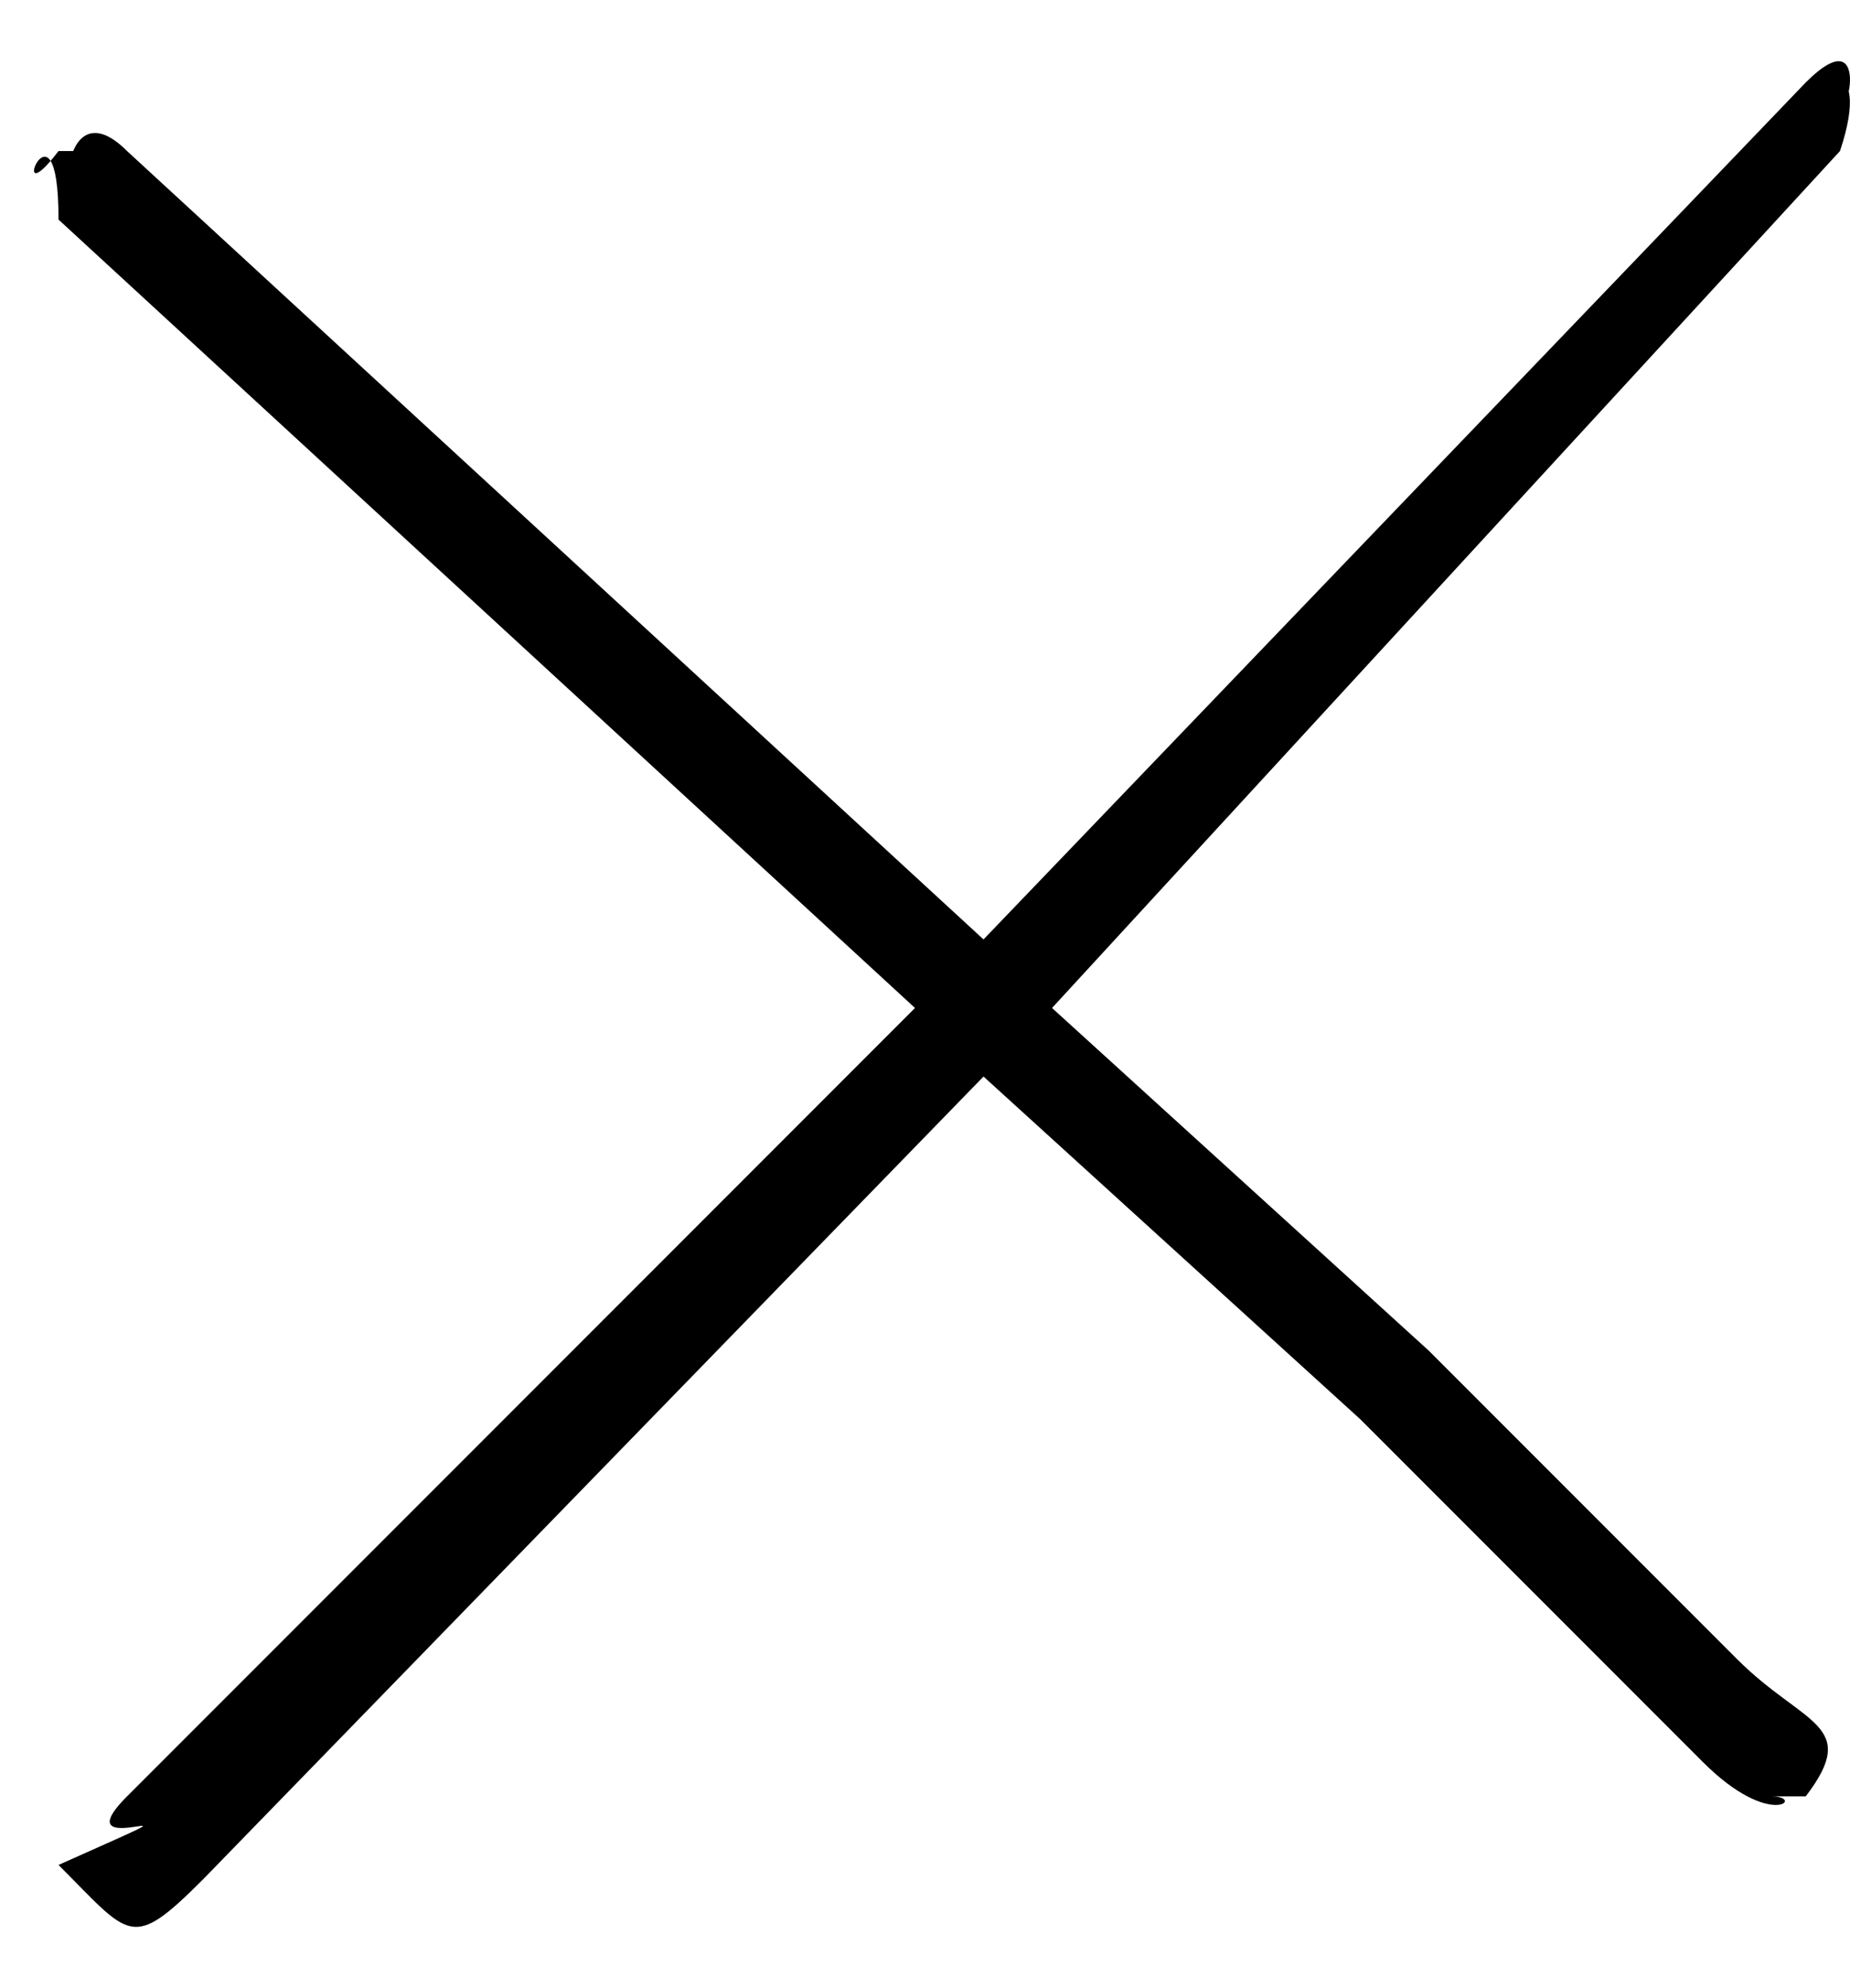 <svg width="27" height="29" viewBox="0 0 27 29" fill="currentColor" xmlns="http://www.w3.org/2000/svg">
    <path d="M26.854 1.203C26.354 1.203 27.354 0.703 26.854 2.203L15.354 14.703L20.854 19.703L25.354 24.203C26.321 25.17 27.16 25.145 26.354 26.203H25.854C26.354 26.203 25.854 26.703 24.854 25.703L19.854 20.703L14.354 15.703L2.964 27.413C1.909 28.467 1.909 28.258 0.854 27.203C3.563 25.994 0.8 27.258 1.854 26.203L13.354 14.703L0.854 3.203C0.855 1.203 0.049 3.262 0.854 2.203H1.354C0.854 3.703 0.8 1.149 1.854 2.203L14.354 13.703L26.354 1.203C27.409 0.149 26.854 2.203 26.854 1.203Z" fill="currentColor"/>
</svg>
